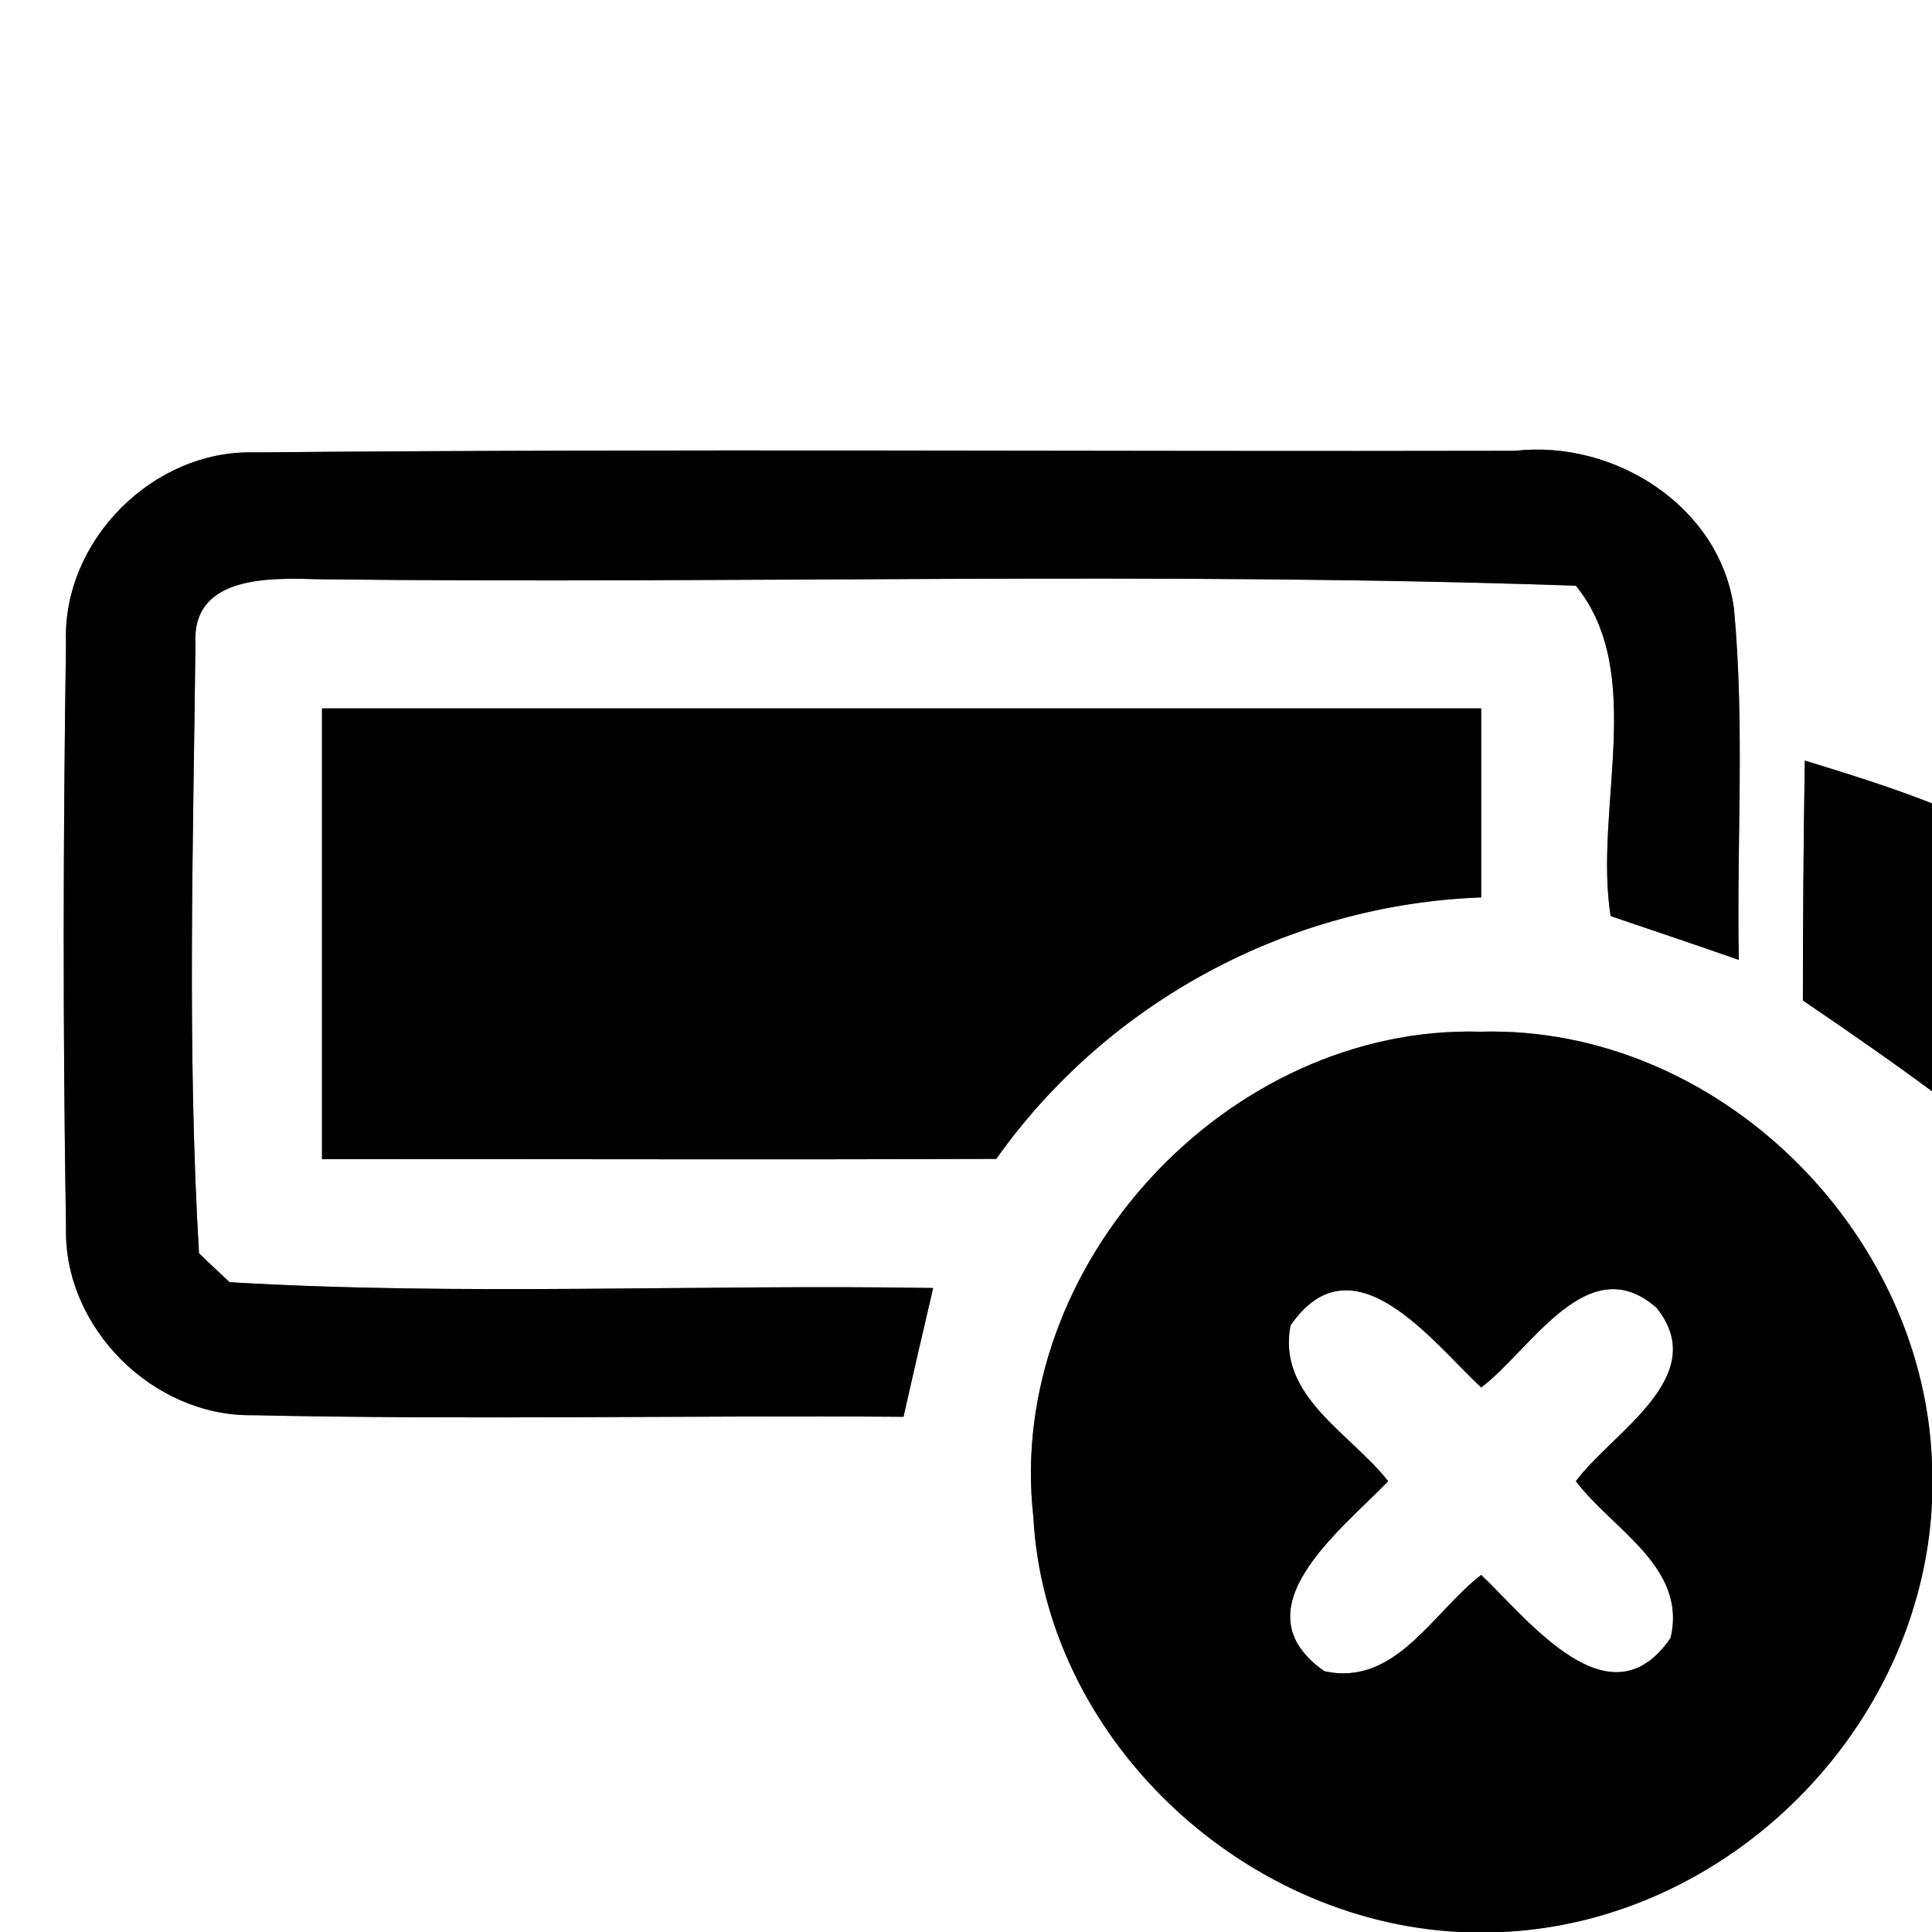 <?xml version="1.0" encoding="UTF-8" ?>
<!DOCTYPE svg PUBLIC "-//W3C//DTD SVG 1.1//EN" "http://www.w3.org/Graphics/SVG/1.1/DTD/svg11.dtd">
<svg width="60pt" height="60pt" viewBox="0 0 60 60" version="1.1" xmlns="http://www.w3.org/2000/svg">
<rect x="0" y="0" width="60" height="60" fill="#808080" stroke="none"/>
<g id="#ffffffff">
<path fill="#ffffff" opacity="1.00" d=" M 0.00 0.00 L 60.00 0.00 L 60.00 24.95 C 58.71 24.44 57.38 24.03 56.05 23.62 C 56.01 26.10 55.99 28.59 55.99 31.07 C 57.34 31.99 58.69 32.92 60.00 33.89 L 60.00 45.43 C 59.74 38.17 53.29 31.84 45.98 32.04 C 38.13 31.82 31.22 39.28 32.09 47.09 C 32.45 53.96 38.53 59.67 45.34 60.00 L 0.00 60.00 L 0.00 0.00 M 2.05 19.93 C 1.96 26.00 1.95 32.08 2.05 38.14 C 1.98 41.24 4.76 44.00 7.85 43.95 C 14.58 44.10 21.32 43.95 28.06 44.00 C 28.36 42.66 28.67 41.33 28.98 40.00 C 21.70 39.88 14.40 40.25 7.13 39.82 C 6.89 39.60 6.42 39.15 6.18 38.92 C 5.81 32.63 6.00 26.29 6.07 19.98 C 5.96 17.83 8.46 17.95 9.94 17.99 C 22.94 18.14 35.96 17.74 48.94 18.19 C 51.15 20.91 49.49 25.13 50.02 28.45 C 51.35 28.90 52.68 29.35 54.00 29.81 C 53.93 26.18 54.19 22.53 53.85 18.90 C 53.42 15.72 50.13 13.65 47.05 14.00 C 34.00 14.03 20.95 13.93 7.90 14.05 C 4.76 13.96 1.94 16.79 2.05 19.93 M 10.00 22.00 C 10.00 26.67 10.00 31.33 10.00 36.00 C 16.98 35.99 23.96 36.02 30.94 35.99 C 34.40 31.11 40.02 28.09 46.00 27.87 C 46.00 25.91 46.00 23.96 46.00 22.00 C 34.00 22.00 22.00 22.00 10.00 22.00 Z" />
<path fill="#ffffff" opacity="1.00" d=" M 40.08 41.16 C 42.01 38.37 44.47 41.66 46.00 43.09 C 47.54 41.93 49.32 38.73 51.45 40.62 C 53.16 42.76 50.06 44.48 48.94 46.00 C 50.07 47.50 52.41 48.67 51.88 50.87 C 50.00 53.61 47.50 50.34 46.00 48.91 C 44.50 50.06 43.34 52.39 41.13 51.90 C 38.38 49.98 41.67 47.51 43.11 46.00 C 41.94 44.50 39.65 43.36 40.08 41.16 Z" />
<path fill="#ffffff" opacity="1.00" d=" M 46.66 60.00 C 53.69 59.67 59.66 53.70 60.00 46.67 L 60.00 60.00 L 46.66 60.00 Z" />
</g>
<g id="#000000ff">
<path fill="#000000" opacity="1.00" d=" M 2.05 19.93 C 1.94 16.79 4.76 13.96 7.90 14.05 C 20.95 13.93 34.00 14.03 47.05 14.00 C 50.13 13.65 53.42 15.72 53.85 18.90 C 54.19 22.53 53.93 26.18 54.00 29.81 C 52.68 29.35 51.35 28.90 50.02 28.45 C 49.49 25.13 51.15 20.91 48.94 18.19 C 35.96 17.74 22.94 18.14 9.94 17.99 C 8.46 17.95 5.96 17.83 6.07 19.98 C 6.00 26.29 5.81 32.63 6.18 38.92 C 6.42 39.15 6.89 39.60 7.13 39.82 C 14.40 40.25 21.70 39.88 28.98 40.00 C 28.67 41.33 28.36 42.66 28.06 44.00 C 21.32 43.95 14.58 44.10 7.85 43.95 C 4.76 44.00 1.98 41.24 2.05 38.14 C 1.95 32.08 1.96 26.00 2.05 19.93 Z" />
<path fill="#000000" opacity="1.00" d=" M 10.00 22.00 C 22.00 22.00 34.00 22.00 46.00 22.00 C 46.00 23.96 46.00 25.91 46.00 27.87 C 40.02 28.09 34.40 31.11 30.94 35.99 C 23.96 36.02 16.98 35.99 10.00 36.00 C 10.00 31.33 10.00 26.67 10.00 22.00 Z" />
<path fill="#000000" opacity="1.00" d=" M 56.05 23.62 C 57.38 24.03 58.71 24.44 60.00 24.95 L 60.00 33.89 C 58.69 32.92 57.34 31.99 55.99 31.07 C 55.99 28.59 56.01 26.10 56.05 23.62 Z" />
<path fill="#000000" opacity="1.00" d=" M 32.09 47.09 C 31.22 39.28 38.13 31.82 45.98 32.04 C 53.29 31.84 59.74 38.17 60.00 45.43 L 60.00 46.67 C 59.66 53.70 53.69 59.67 46.66 60.00 L 45.34 60.00 C 38.53 59.67 32.45 53.96 32.09 47.09 M 40.08 41.16 C 39.65 43.36 41.94 44.50 43.11 46.00 C 41.67 47.51 38.38 49.98 41.13 51.90 C 43.34 52.39 44.50 50.06 46.00 48.91 C 47.50 50.34 50.00 53.61 51.88 50.87 C 52.41 48.67 50.07 47.50 48.94 46.00 C 50.06 44.48 53.16 42.76 51.45 40.62 C 49.32 38.73 47.54 41.93 46.00 43.09 C 44.47 41.66 42.01 38.37 40.08 41.16 Z" />
</g>
</svg>
